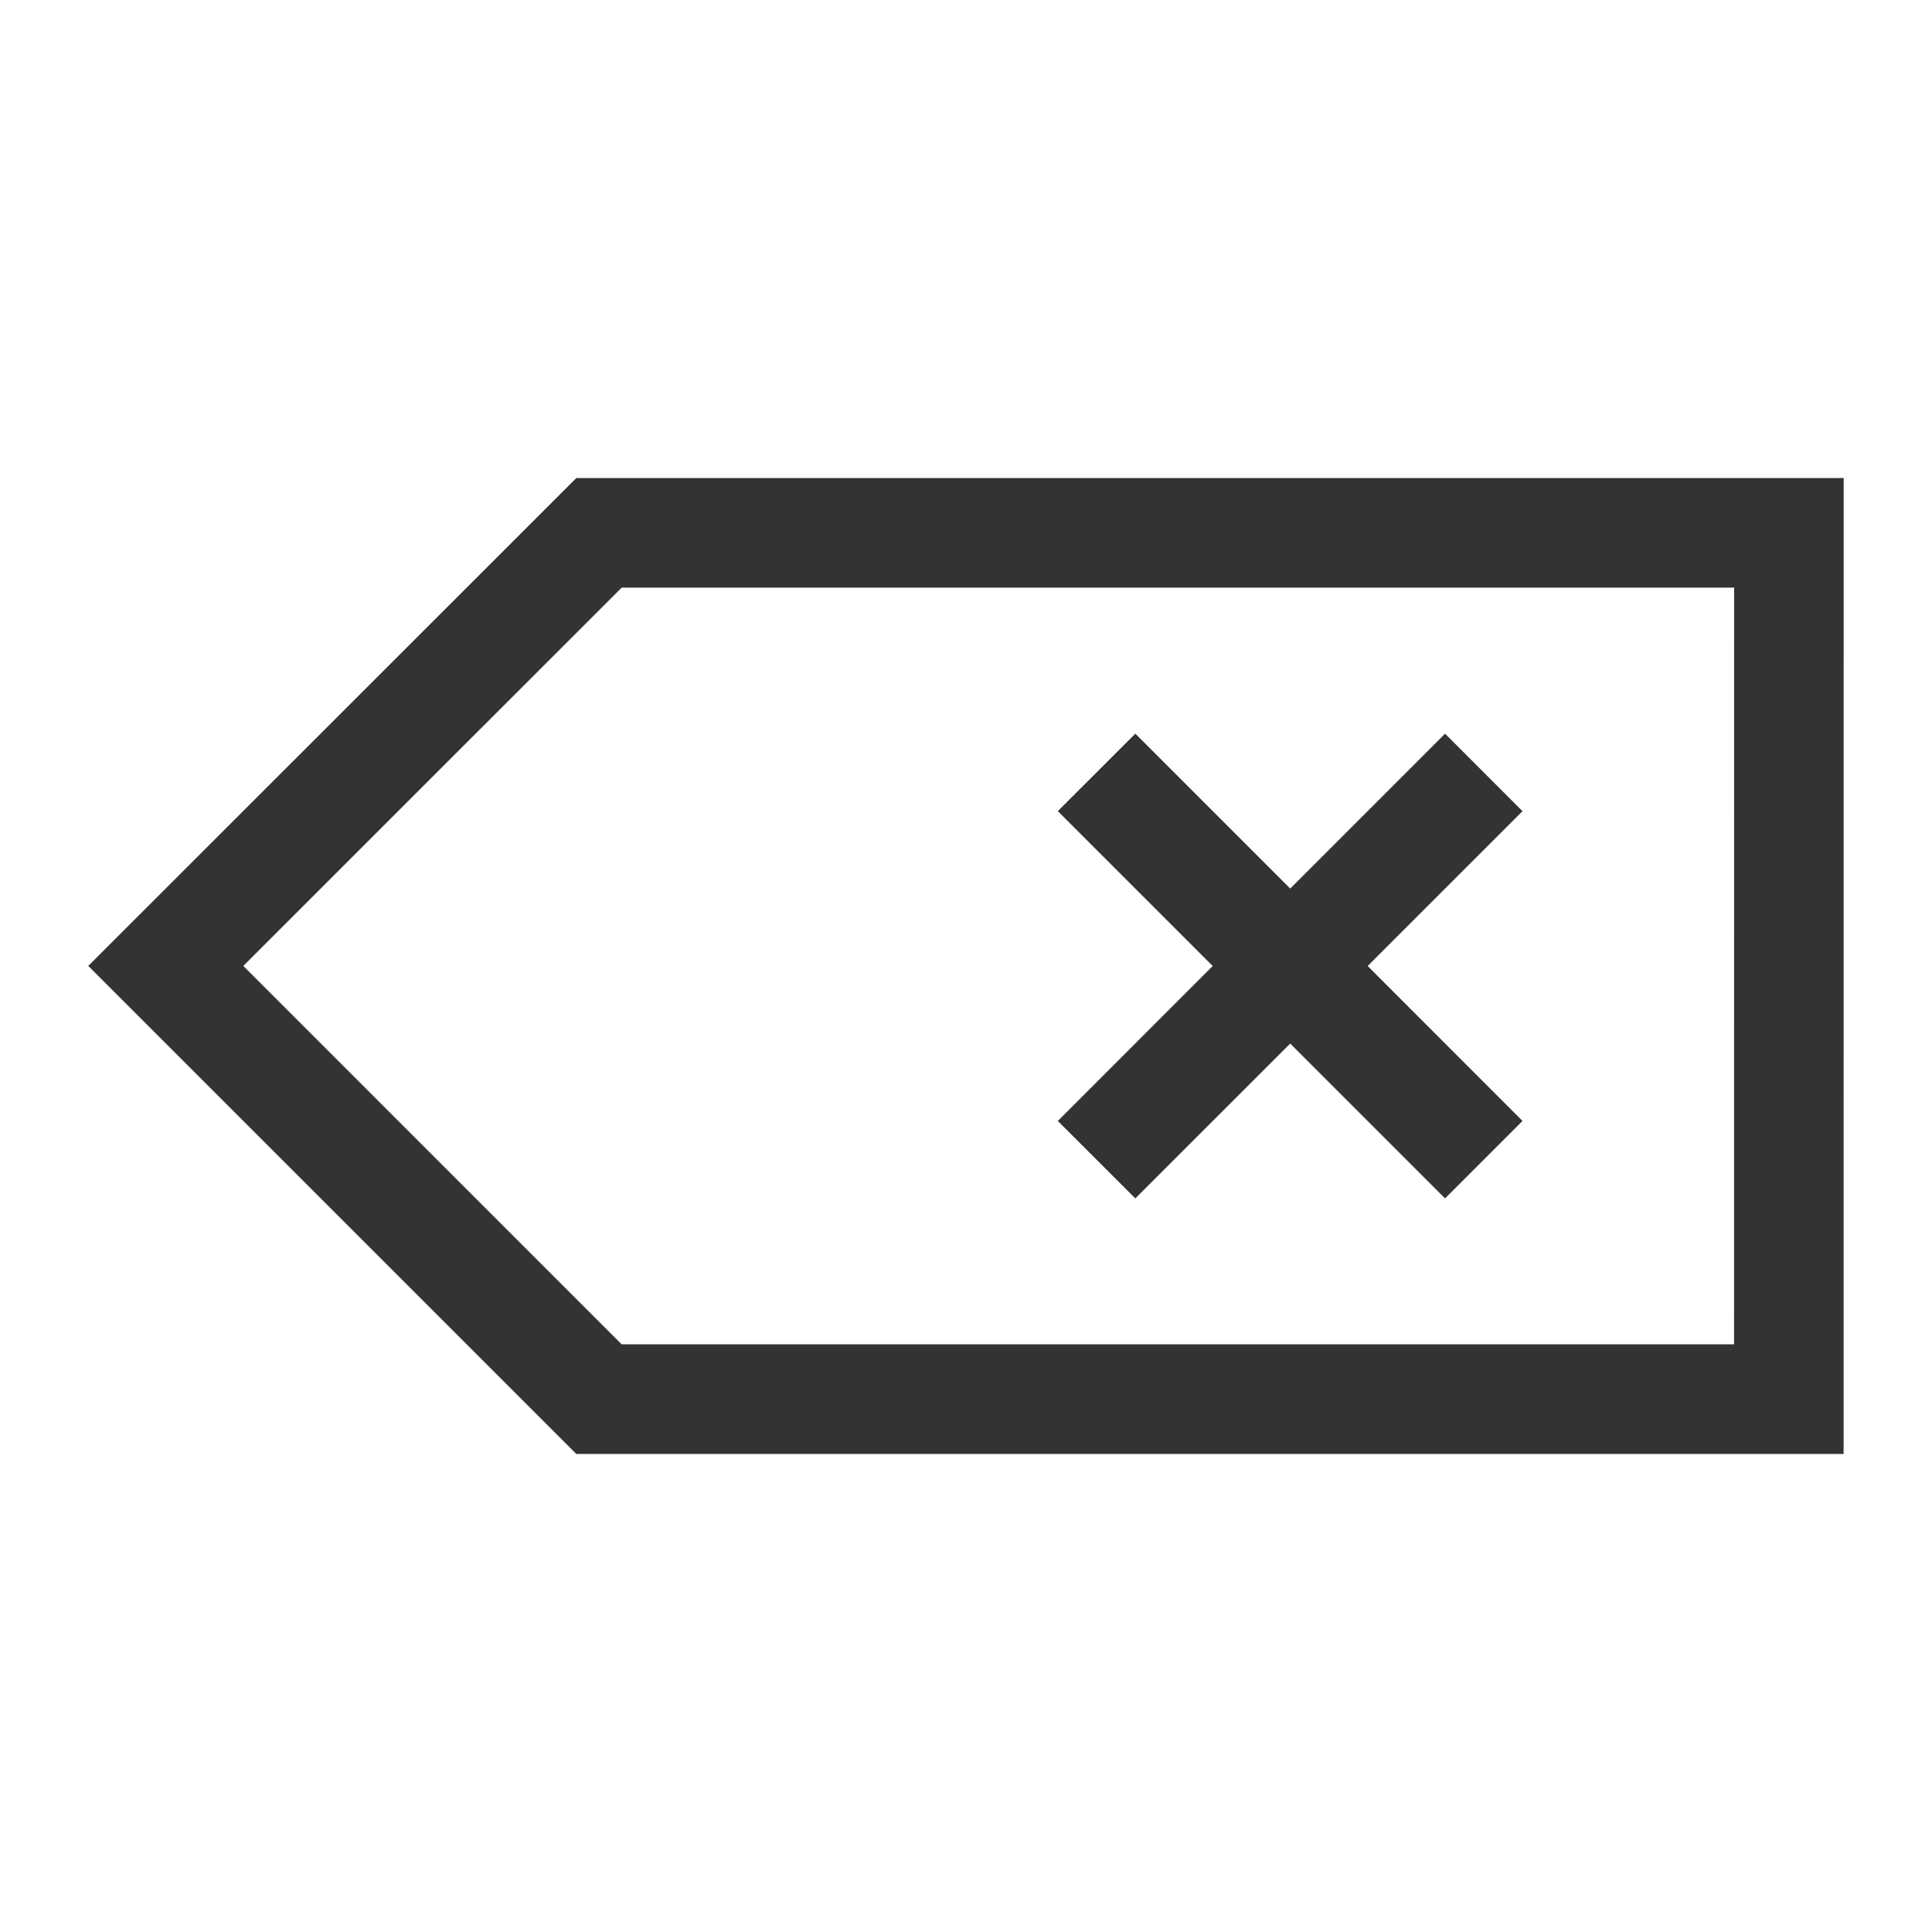 <?xml version="1.0" encoding="iso-8859-1"?>
<!-- Generator: Adobe Illustrator 14.0.0, SVG Export Plug-In . SVG Version: 6.00 Build 43363)  -->
<!DOCTYPE svg PUBLIC "-//W3C//DTD SVG 1.1//EN" "http://www.w3.org/Graphics/SVG/1.1/DTD/svg11.dtd">
<svg version="1.1" id="icon-m-input-methods-backspace-layer"
	 xmlns="http://www.w3.org/2000/svg" xmlns:xlink="http://www.w3.org/1999/xlink" x="0px" y="0px" width="48px" height="48px"
	 viewBox="0 0 48 48" style="enable-background:new 0 0 48 48;" xml:space="preserve">
<g id="icon-m-input-methods-backspace">
	<rect style="opacity:0.35;fill:none;" width="48" height="48"/>
	<g>
		<path style="fill:#333333;" d="M14.318,11.877L2.193,23.998l12.125,12.125h31.486l0.002-24.246H14.318z M43.082,33.399H15.445
			l-9.4-9.401l9.4-9.398h27.639L43.082,33.399z"/>
		<polygon style="fill:#333333;" points="28.207,29.774 32.055,25.927 35.902,29.774 37.826,27.85 33.979,24 37.826,20.154 
			35.902,18.228 32.055,22.076 28.207,18.227 26.281,20.152 30.129,24 26.281,27.85 		"/>
	</g>
</g>
</svg>
